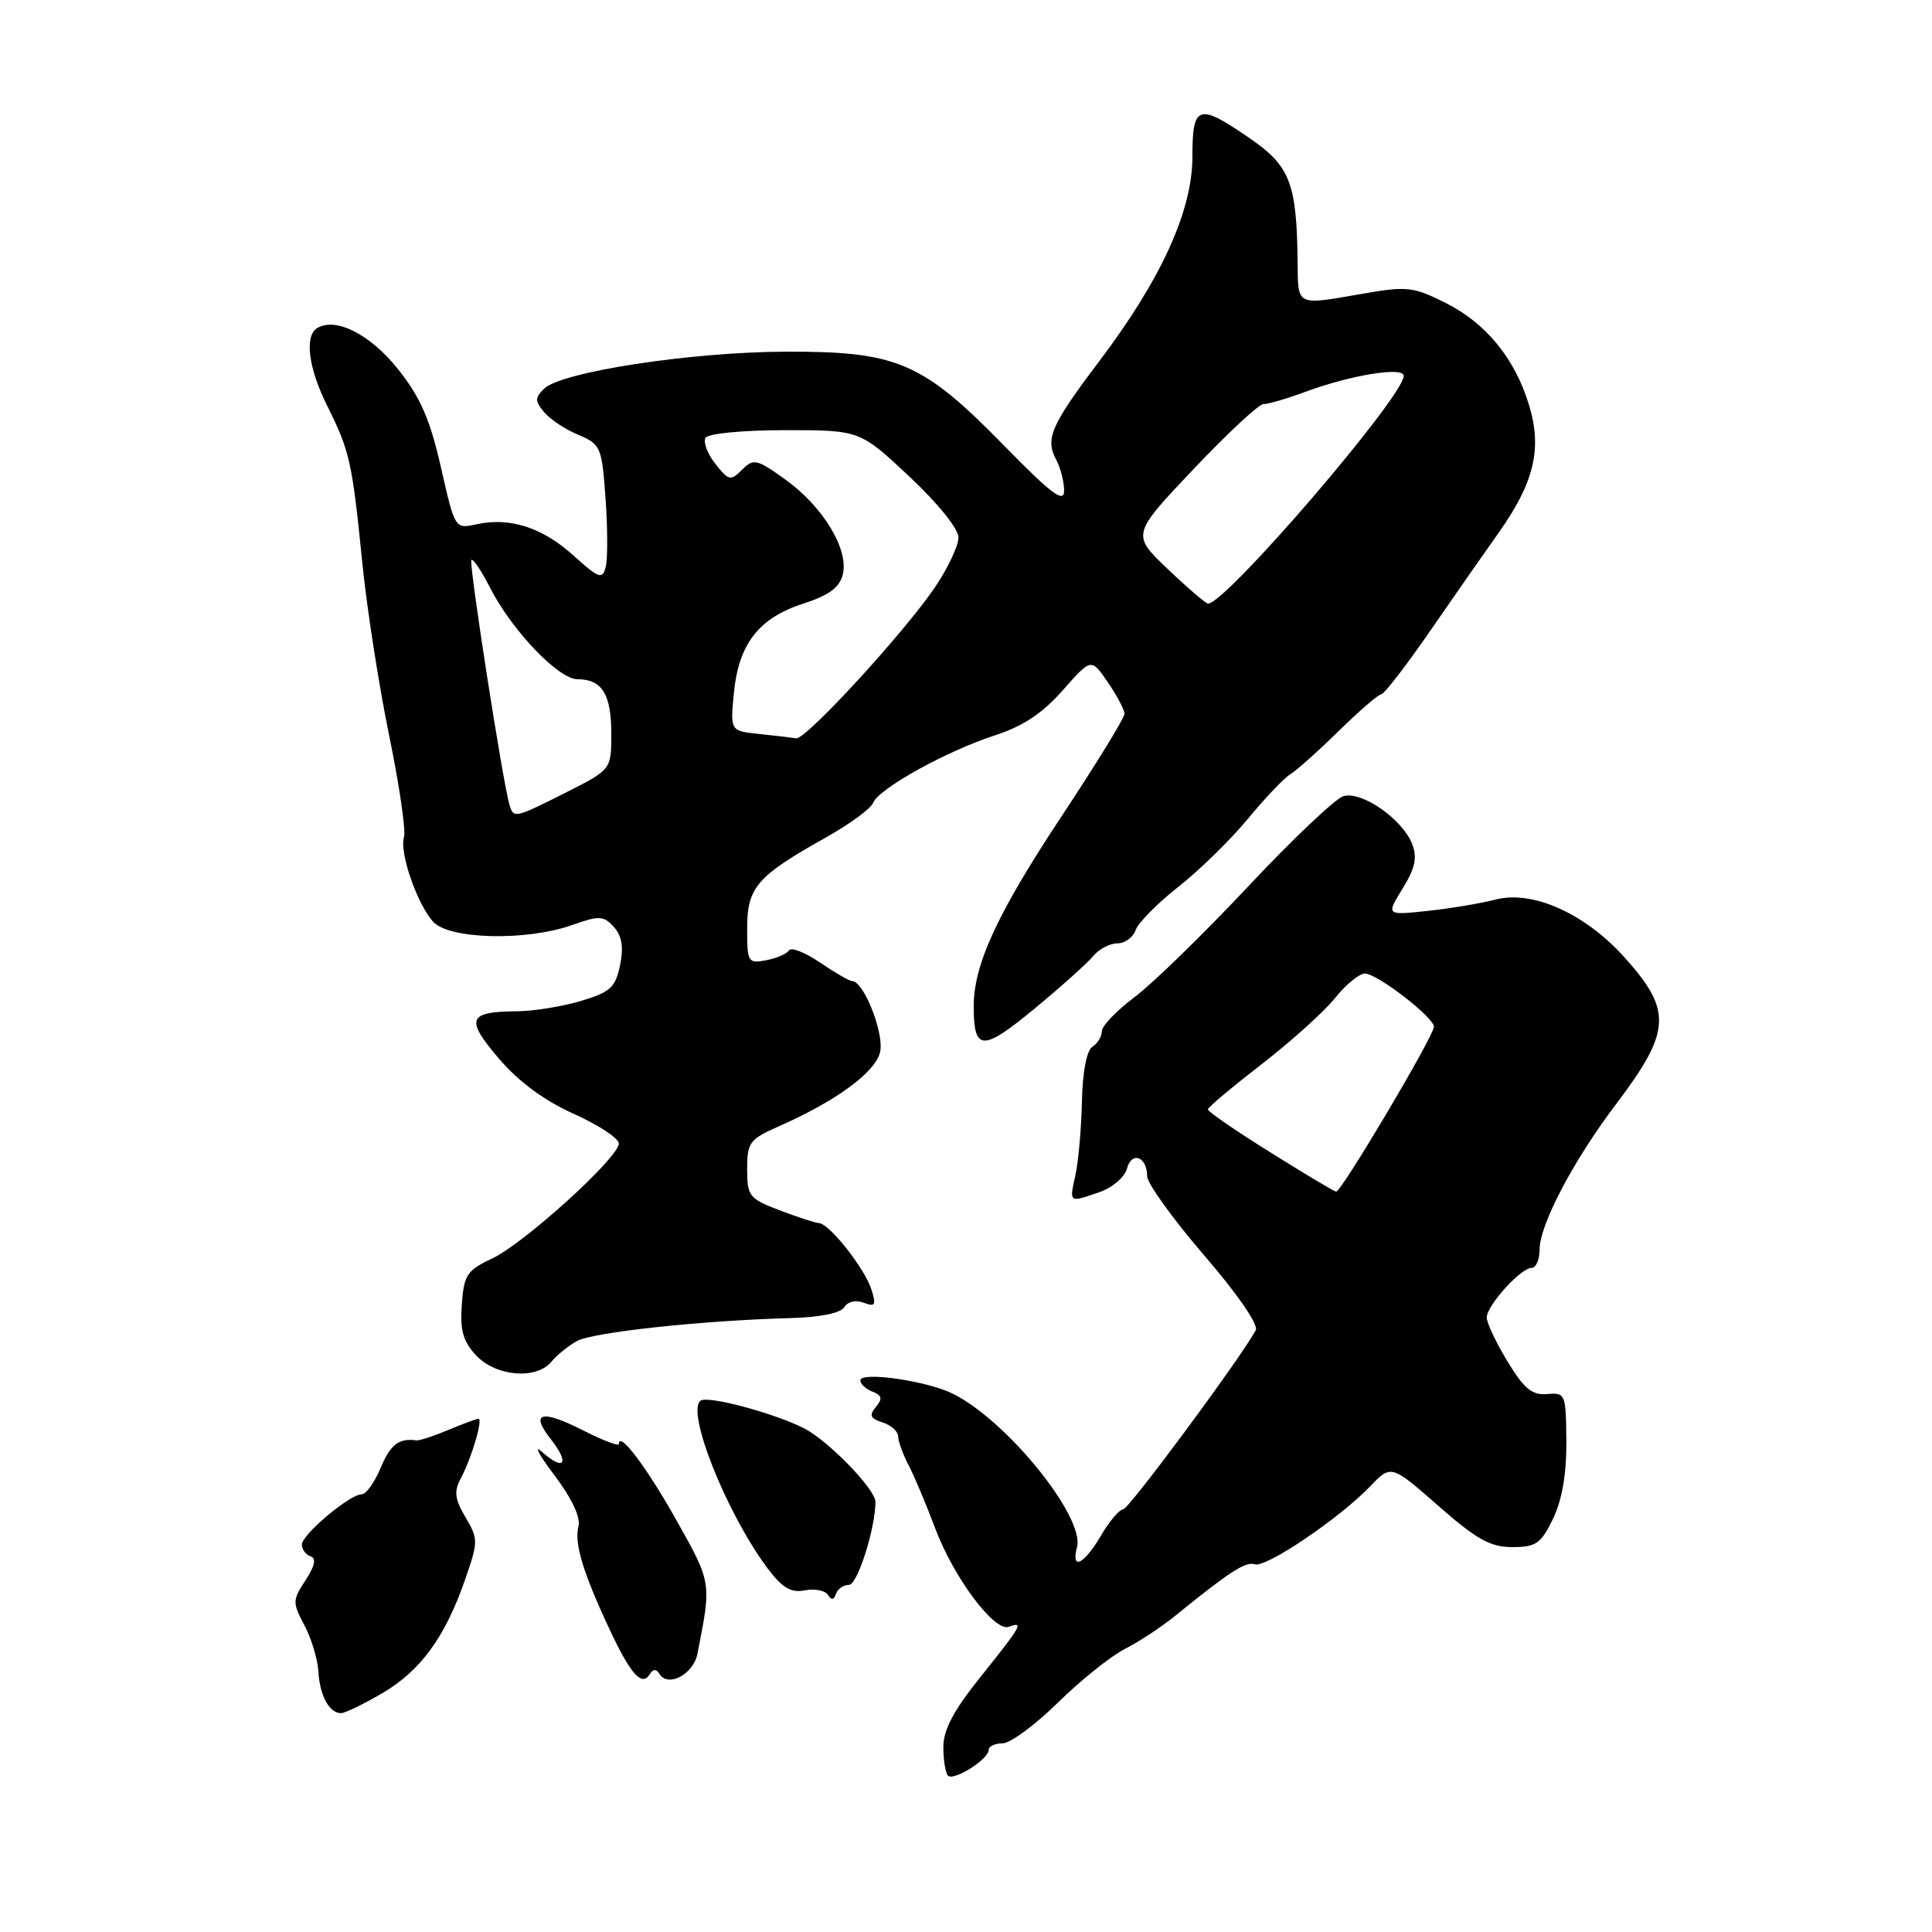 <?xml version="1.0" encoding="UTF-8" standalone="no"?>
<!DOCTYPE svg PUBLIC "-//W3C//DTD SVG 1.1//EN" "http://www.w3.org/Graphics/SVG/1.1/DTD/svg11.dtd" >
<svg xmlns="http://www.w3.org/2000/svg" xmlns:xlink="http://www.w3.org/1999/xlink" version="1.1" viewBox="0 0 256 256">
 <g >
 <path fill="currentColor"
d=" M 131.00 231.88 C 131.00 231.40 131.83 231.00 132.85 231.00 C 133.86 231.00 137.15 228.58 140.15 225.63 C 143.16 222.67 147.16 219.46 149.06 218.49 C 150.95 217.52 153.95 215.55 155.71 214.11 C 162.93 208.25 165.07 206.86 166.26 207.28 C 167.71 207.79 177.46 201.21 181.52 196.98 C 184.33 194.05 184.33 194.05 190.57 199.52 C 195.64 203.97 197.48 205.00 200.38 205.00 C 203.53 205.00 204.18 204.55 205.78 201.25 C 206.98 198.76 207.58 195.32 207.55 191.00 C 207.50 184.69 207.43 184.51 205.00 184.72 C 203.00 184.89 201.95 184.02 199.75 180.40 C 198.24 177.91 197.00 175.29 197.00 174.58 C 197.00 172.99 201.51 168.00 202.95 168.00 C 203.53 168.00 204.00 166.92 204.00 165.59 C 204.00 162.30 208.48 153.77 214.14 146.30 C 221.46 136.62 221.61 133.91 215.22 126.82 C 210.02 121.04 203.07 117.93 198.20 119.19 C 196.17 119.71 192.06 120.40 189.08 120.71 C 183.67 121.28 183.67 121.28 185.85 117.74 C 187.51 115.06 187.81 113.65 187.13 111.86 C 185.84 108.53 180.39 104.74 177.98 105.51 C 176.90 105.85 171.22 111.24 165.35 117.50 C 159.48 123.75 152.73 130.33 150.34 132.12 C 147.95 133.91 146.00 135.94 146.00 136.64 C 146.00 137.33 145.44 138.26 144.75 138.70 C 143.99 139.19 143.44 142.03 143.36 146.00 C 143.28 149.57 142.89 153.96 142.49 155.75 C 141.68 159.42 141.61 159.38 145.75 157.94 C 147.43 157.35 149.04 155.96 149.33 154.84 C 149.95 152.49 152.00 153.27 152.00 155.84 C 152.00 156.79 155.39 161.50 159.54 166.32 C 164.01 171.51 166.80 175.56 166.39 176.28 C 164.09 180.38 149.55 200.00 148.82 200.00 C 148.33 200.00 147.00 201.57 145.87 203.50 C 143.61 207.33 141.89 208.15 142.71 205.01 C 143.75 201.02 133.50 188.32 126.31 184.70 C 122.91 182.98 114.00 181.69 114.00 182.91 C 114.00 183.39 114.73 184.06 115.61 184.40 C 116.87 184.89 116.97 185.33 116.06 186.43 C 115.13 187.54 115.32 187.97 116.95 188.48 C 118.08 188.84 119.00 189.67 119.01 190.32 C 119.01 190.97 119.64 192.70 120.40 194.16 C 121.17 195.63 122.74 199.38 123.91 202.49 C 126.36 209.04 131.79 216.29 133.69 215.56 C 135.72 214.79 135.36 215.42 130.00 222.10 C 126.36 226.63 125.00 229.19 125.00 231.50 C 125.00 233.24 125.28 234.94 125.61 235.28 C 126.37 236.04 131.00 233.11 131.00 231.88 Z  M 50.65 224.36 C 55.74 221.38 58.99 216.92 61.64 209.27 C 63.38 204.26 63.38 203.92 61.68 201.04 C 60.25 198.62 60.13 197.62 61.06 195.88 C 62.48 193.23 64.03 188.00 63.40 188.00 C 63.14 188.00 61.34 188.66 59.40 189.48 C 57.46 190.29 55.56 190.91 55.18 190.86 C 52.86 190.53 51.73 191.40 50.44 194.50 C 49.63 196.43 48.51 198.00 47.93 198.00 C 46.35 198.00 40.00 203.34 40.00 204.67 C 40.00 205.31 40.52 206.01 41.15 206.22 C 41.94 206.48 41.72 207.50 40.48 209.40 C 38.75 212.04 38.74 212.36 40.33 215.34 C 41.25 217.08 42.09 219.85 42.19 221.50 C 42.37 224.69 43.64 227.00 45.19 227.00 C 45.72 227.00 48.17 225.81 50.65 224.36 Z  M 87.38 221.80 C 88.51 223.64 91.87 221.87 92.41 219.15 C 94.29 209.62 94.32 209.78 89.59 201.37 C 85.62 194.31 82.00 189.53 82.00 191.34 C 82.00 191.67 79.88 190.86 77.28 189.54 C 71.72 186.72 70.18 187.14 73.00 190.72 C 75.51 193.91 74.78 195.00 71.85 192.41 C 70.67 191.36 71.37 192.71 73.42 195.42 C 75.76 198.52 76.96 201.05 76.65 202.24 C 76.06 204.47 77.26 208.42 80.82 216.00 C 83.59 221.90 85.06 223.52 86.10 221.84 C 86.53 221.14 86.96 221.12 87.38 221.80 Z  M 112.50 210.00 C 113.62 210.00 116.00 202.51 116.00 198.99 C 116.00 197.35 109.79 190.94 106.60 189.29 C 102.75 187.30 93.94 184.92 92.86 185.58 C 90.81 186.85 96.28 200.59 101.73 207.84 C 103.66 210.41 104.80 211.08 106.65 210.73 C 107.97 210.47 109.34 210.75 109.71 211.33 C 110.16 212.06 110.49 212.02 110.77 211.20 C 110.99 210.54 111.77 210.00 112.50 210.00 Z  M 73.05 180.45 C 73.75 179.59 75.27 178.36 76.42 177.71 C 78.50 176.53 92.98 174.97 104.79 174.65 C 108.65 174.55 111.39 173.99 111.87 173.21 C 112.33 172.46 113.40 172.22 114.45 172.62 C 115.96 173.20 116.12 172.94 115.48 170.90 C 114.60 168.10 109.94 162.18 108.53 162.07 C 108.00 162.03 105.64 161.26 103.28 160.36 C 99.27 158.83 99.00 158.49 99.00 154.91 C 99.00 151.38 99.32 150.95 103.27 149.21 C 110.82 145.87 115.93 142.12 116.61 139.44 C 117.21 137.02 114.47 130.00 112.91 130.00 C 112.56 130.00 110.65 128.90 108.67 127.55 C 106.68 126.20 104.83 125.47 104.54 125.93 C 104.26 126.39 102.90 126.98 101.51 127.24 C 99.12 127.70 99.00 127.50 99.00 123.04 C 99.00 117.59 100.27 116.11 109.33 111.03 C 112.53 109.24 115.39 107.15 115.68 106.40 C 116.40 104.52 125.37 99.54 131.77 97.46 C 135.53 96.25 138.13 94.52 140.82 91.47 C 144.59 87.19 144.59 87.19 146.79 90.40 C 148.01 92.18 149.00 94.06 149.00 94.59 C 149.00 95.13 145.22 101.28 140.60 108.26 C 132.09 121.12 128.99 127.87 129.02 133.43 C 129.04 139.31 130.19 139.34 137.06 133.67 C 140.60 130.74 144.12 127.59 144.87 126.67 C 145.63 125.75 147.06 125.00 148.06 125.00 C 149.05 125.00 150.14 124.21 150.47 123.25 C 150.80 122.29 153.35 119.70 156.15 117.50 C 158.94 115.30 163.08 111.25 165.35 108.50 C 167.62 105.75 170.15 103.09 170.99 102.58 C 171.82 102.08 174.71 99.49 177.42 96.83 C 180.13 94.18 182.65 92.00 183.02 92.00 C 183.39 92.00 186.26 88.29 189.40 83.75 C 192.53 79.21 196.64 73.32 198.53 70.66 C 203.27 63.99 204.36 59.50 202.63 53.75 C 200.75 47.51 196.91 42.81 191.48 40.10 C 187.28 38.00 186.39 37.90 180.62 38.91 C 171.66 40.47 172.01 40.63 171.94 34.75 C 171.83 24.29 170.95 22.01 165.64 18.35 C 158.76 13.61 158.00 13.85 158.00 20.78 C 158.00 27.94 153.86 37.02 145.63 47.90 C 139.26 56.33 138.47 58.14 139.94 60.90 C 140.53 61.98 141.00 63.84 141.00 65.02 C 141.00 66.72 139.34 65.48 133.05 59.05 C 122.20 47.96 118.88 46.54 104.00 46.60 C 91.48 46.65 74.35 49.28 72.09 51.51 C 70.87 52.71 70.87 53.14 72.09 54.60 C 72.86 55.54 74.90 56.90 76.61 57.61 C 79.60 58.86 79.75 59.19 80.24 66.08 C 80.52 70.02 80.53 74.09 80.26 75.13 C 79.81 76.82 79.37 76.66 75.99 73.61 C 71.87 69.89 67.56 68.50 63.14 69.47 C 60.28 70.10 60.28 70.10 58.42 61.90 C 56.97 55.54 55.70 52.63 52.75 48.93 C 49.08 44.31 44.47 41.97 42.02 43.48 C 40.32 44.54 40.87 48.80 43.36 53.78 C 46.35 59.78 46.66 61.17 48.00 74.50 C 48.60 80.55 50.21 90.87 51.56 97.43 C 52.91 103.99 53.80 110.07 53.53 110.93 C 52.91 112.92 55.18 119.57 57.34 122.08 C 59.38 124.47 69.64 124.74 75.79 122.58 C 79.42 121.29 79.98 121.32 81.34 122.83 C 82.41 124.02 82.65 125.48 82.16 127.90 C 81.55 130.85 80.88 131.46 76.98 132.63 C 74.52 133.37 70.70 133.98 68.50 134.00 C 61.99 134.05 61.62 135.01 66.09 140.25 C 68.74 143.35 72.11 145.83 76.05 147.60 C 79.32 149.07 82.00 150.84 82.00 151.52 C 82.00 153.38 69.44 164.78 65.19 166.77 C 61.87 168.33 61.47 168.94 61.19 172.87 C 60.94 176.29 61.36 177.75 63.11 179.62 C 65.72 182.39 71.06 182.84 73.05 180.45 Z  M 168.26 152.65 C 163.72 149.82 160.03 147.28 160.05 147.00 C 160.06 146.72 163.28 144.03 167.19 141.00 C 171.10 137.97 175.46 134.04 176.90 132.25 C 178.33 130.46 180.11 129.00 180.86 129.00 C 182.48 129.00 190.00 134.80 190.00 136.05 C 190.00 137.28 177.69 158.02 177.04 157.90 C 176.74 157.85 172.79 155.49 168.26 152.65 Z  M 67.54 106.75 C 66.69 104.13 62.09 74.58 62.46 74.20 C 62.68 73.98 63.79 75.64 64.94 77.88 C 67.82 83.53 74.00 90.00 76.51 90.00 C 79.76 90.00 81.00 91.98 81.00 97.19 C 81.00 101.97 81.00 101.97 75.03 104.99 C 68.24 108.41 68.08 108.45 67.54 106.75 Z  M 100.63 97.26 C 96.76 96.86 96.76 96.86 97.24 91.86 C 97.86 85.35 100.54 81.89 106.39 80.00 C 109.81 78.90 111.23 77.87 111.67 76.14 C 112.51 72.84 109.07 67.13 104.08 63.55 C 100.27 60.82 99.85 60.72 98.33 62.24 C 96.81 63.76 96.55 63.70 94.78 61.45 C 93.73 60.11 93.15 58.56 93.49 58.01 C 93.85 57.44 98.44 57.00 104.02 57.00 C 113.93 57.00 113.93 57.00 120.46 63.11 C 124.27 66.68 127.00 70.06 127.00 71.22 C 127.00 72.31 125.62 75.25 123.94 77.74 C 119.89 83.75 106.77 98.04 105.50 97.83 C 104.95 97.74 102.76 97.48 100.63 97.26 Z  M 154.72 75.39 C 149.94 70.83 149.94 70.83 158.14 62.17 C 162.66 57.40 166.83 53.52 167.42 53.54 C 168.02 53.56 170.53 52.82 173.00 51.91 C 179.00 49.69 186.00 48.55 186.00 49.80 C 186.00 52.55 162.35 80.07 160.07 79.98 C 159.76 79.96 157.35 77.90 154.72 75.39 Z "/>
</g>
</svg>